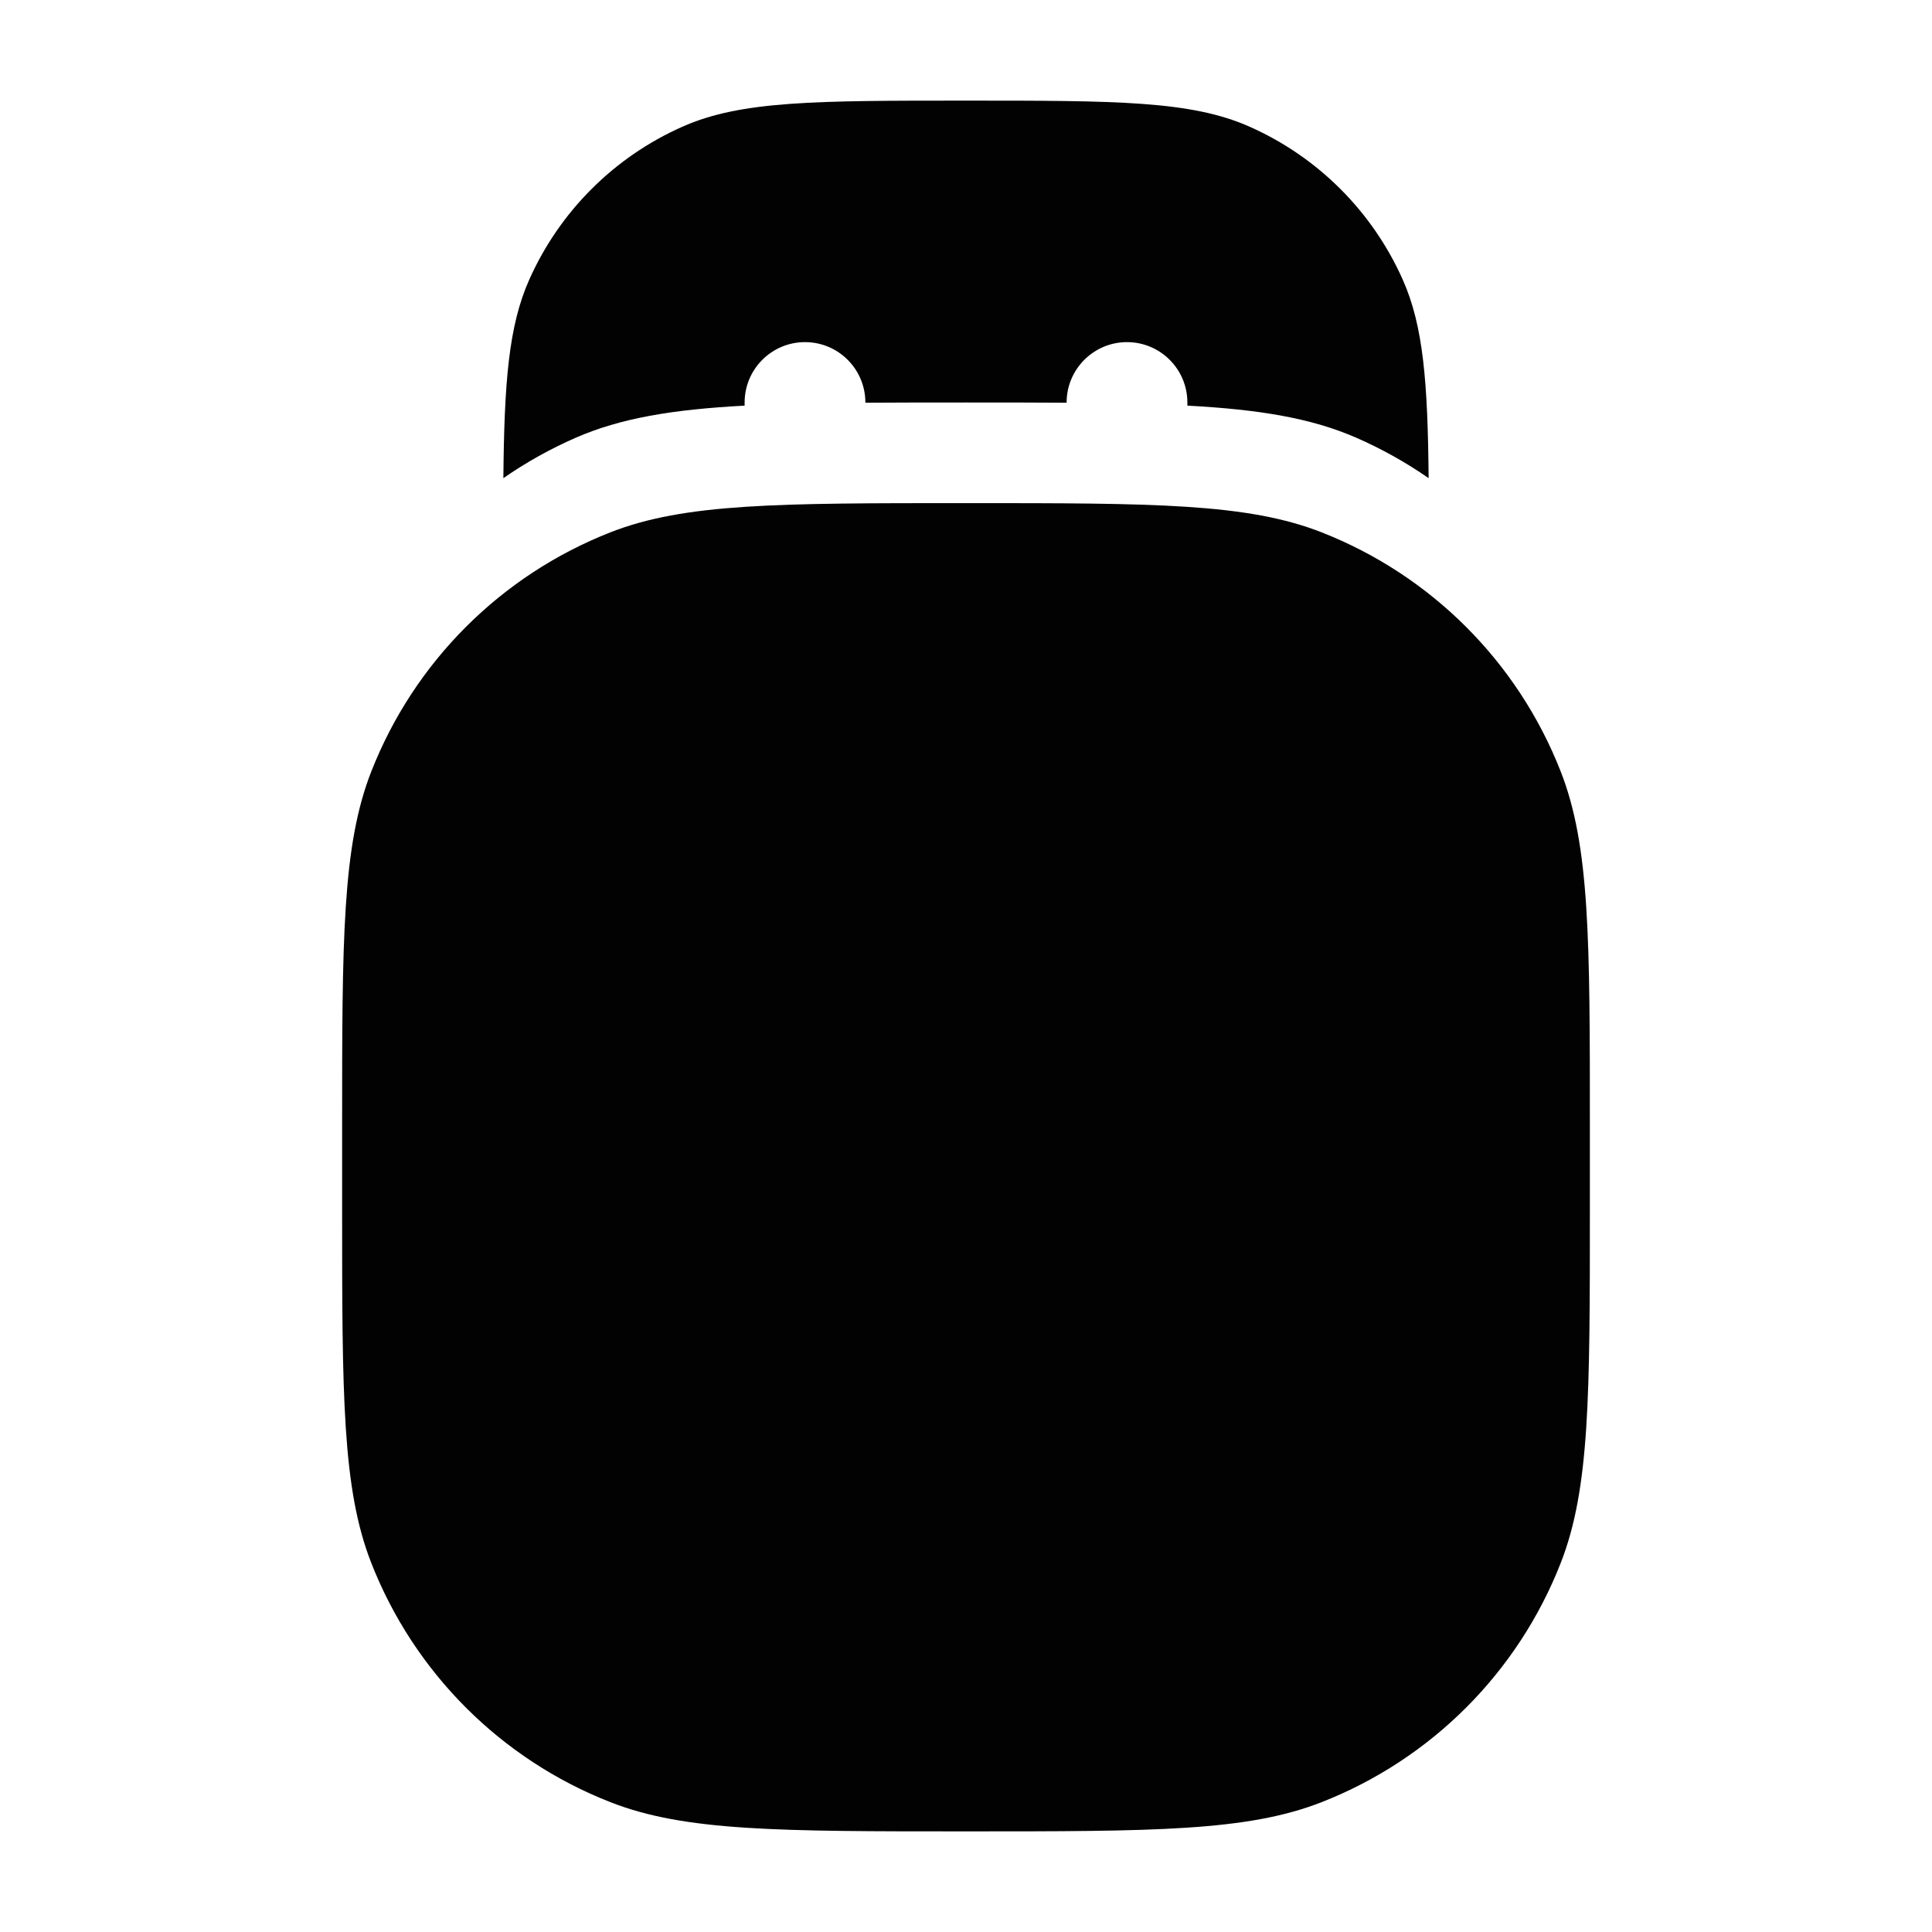 <svg width="24" height="24" viewBox="0 0 24 24" fill="none" xmlns="http://www.w3.org/2000/svg">
<path d="M4.25 14C4.25 11.671 4.25 10.507 4.613 9.582C5.147 8.222 6.222 7.147 7.582 6.613C8.507 6.25 9.671 6.25 12 6.25C14.329 6.25 15.493 6.25 16.418 6.613C17.778 7.147 18.854 8.222 19.387 9.582C19.75 10.507 19.75 11.671 19.75 14V15C19.75 17.329 19.75 18.493 19.387 19.418C18.854 20.778 17.778 21.854 16.418 22.387C15.493 22.75 14.329 22.75 12 22.75C9.671 22.75 8.507 22.75 7.582 22.387C6.222 21.854 5.147 20.778 4.613 19.418C4.25 18.493 4.25 17.329 4.25 15V14Z" fill="#020203"/>
<path d="M17.747 5.94C17.736 4.752 17.682 4.05 17.426 3.475C17.049 2.628 16.372 1.951 15.525 1.575C14.797 1.25 13.865 1.25 12 1.25C10.135 1.25 9.203 1.25 8.475 1.575C7.628 1.951 6.951 2.628 6.574 3.475C6.318 4.05 6.264 4.752 6.253 5.94C6.533 5.745 6.834 5.577 7.151 5.438C7.708 5.195 8.35 5.087 9.25 5.039V5C9.25 4.586 9.586 4.25 10 4.25C10.414 4.25 10.75 4.586 10.75 5V5.003C11.13 5 11.545 5 12 5C12.455 5 12.87 5 13.25 5.003V5C13.25 4.586 13.586 4.25 14 4.25C14.414 4.25 14.75 4.586 14.75 5V5.039C15.65 5.087 16.292 5.195 16.849 5.438C17.166 5.577 17.467 5.745 17.747 5.94Z" fill="#020203"/>
</svg>
